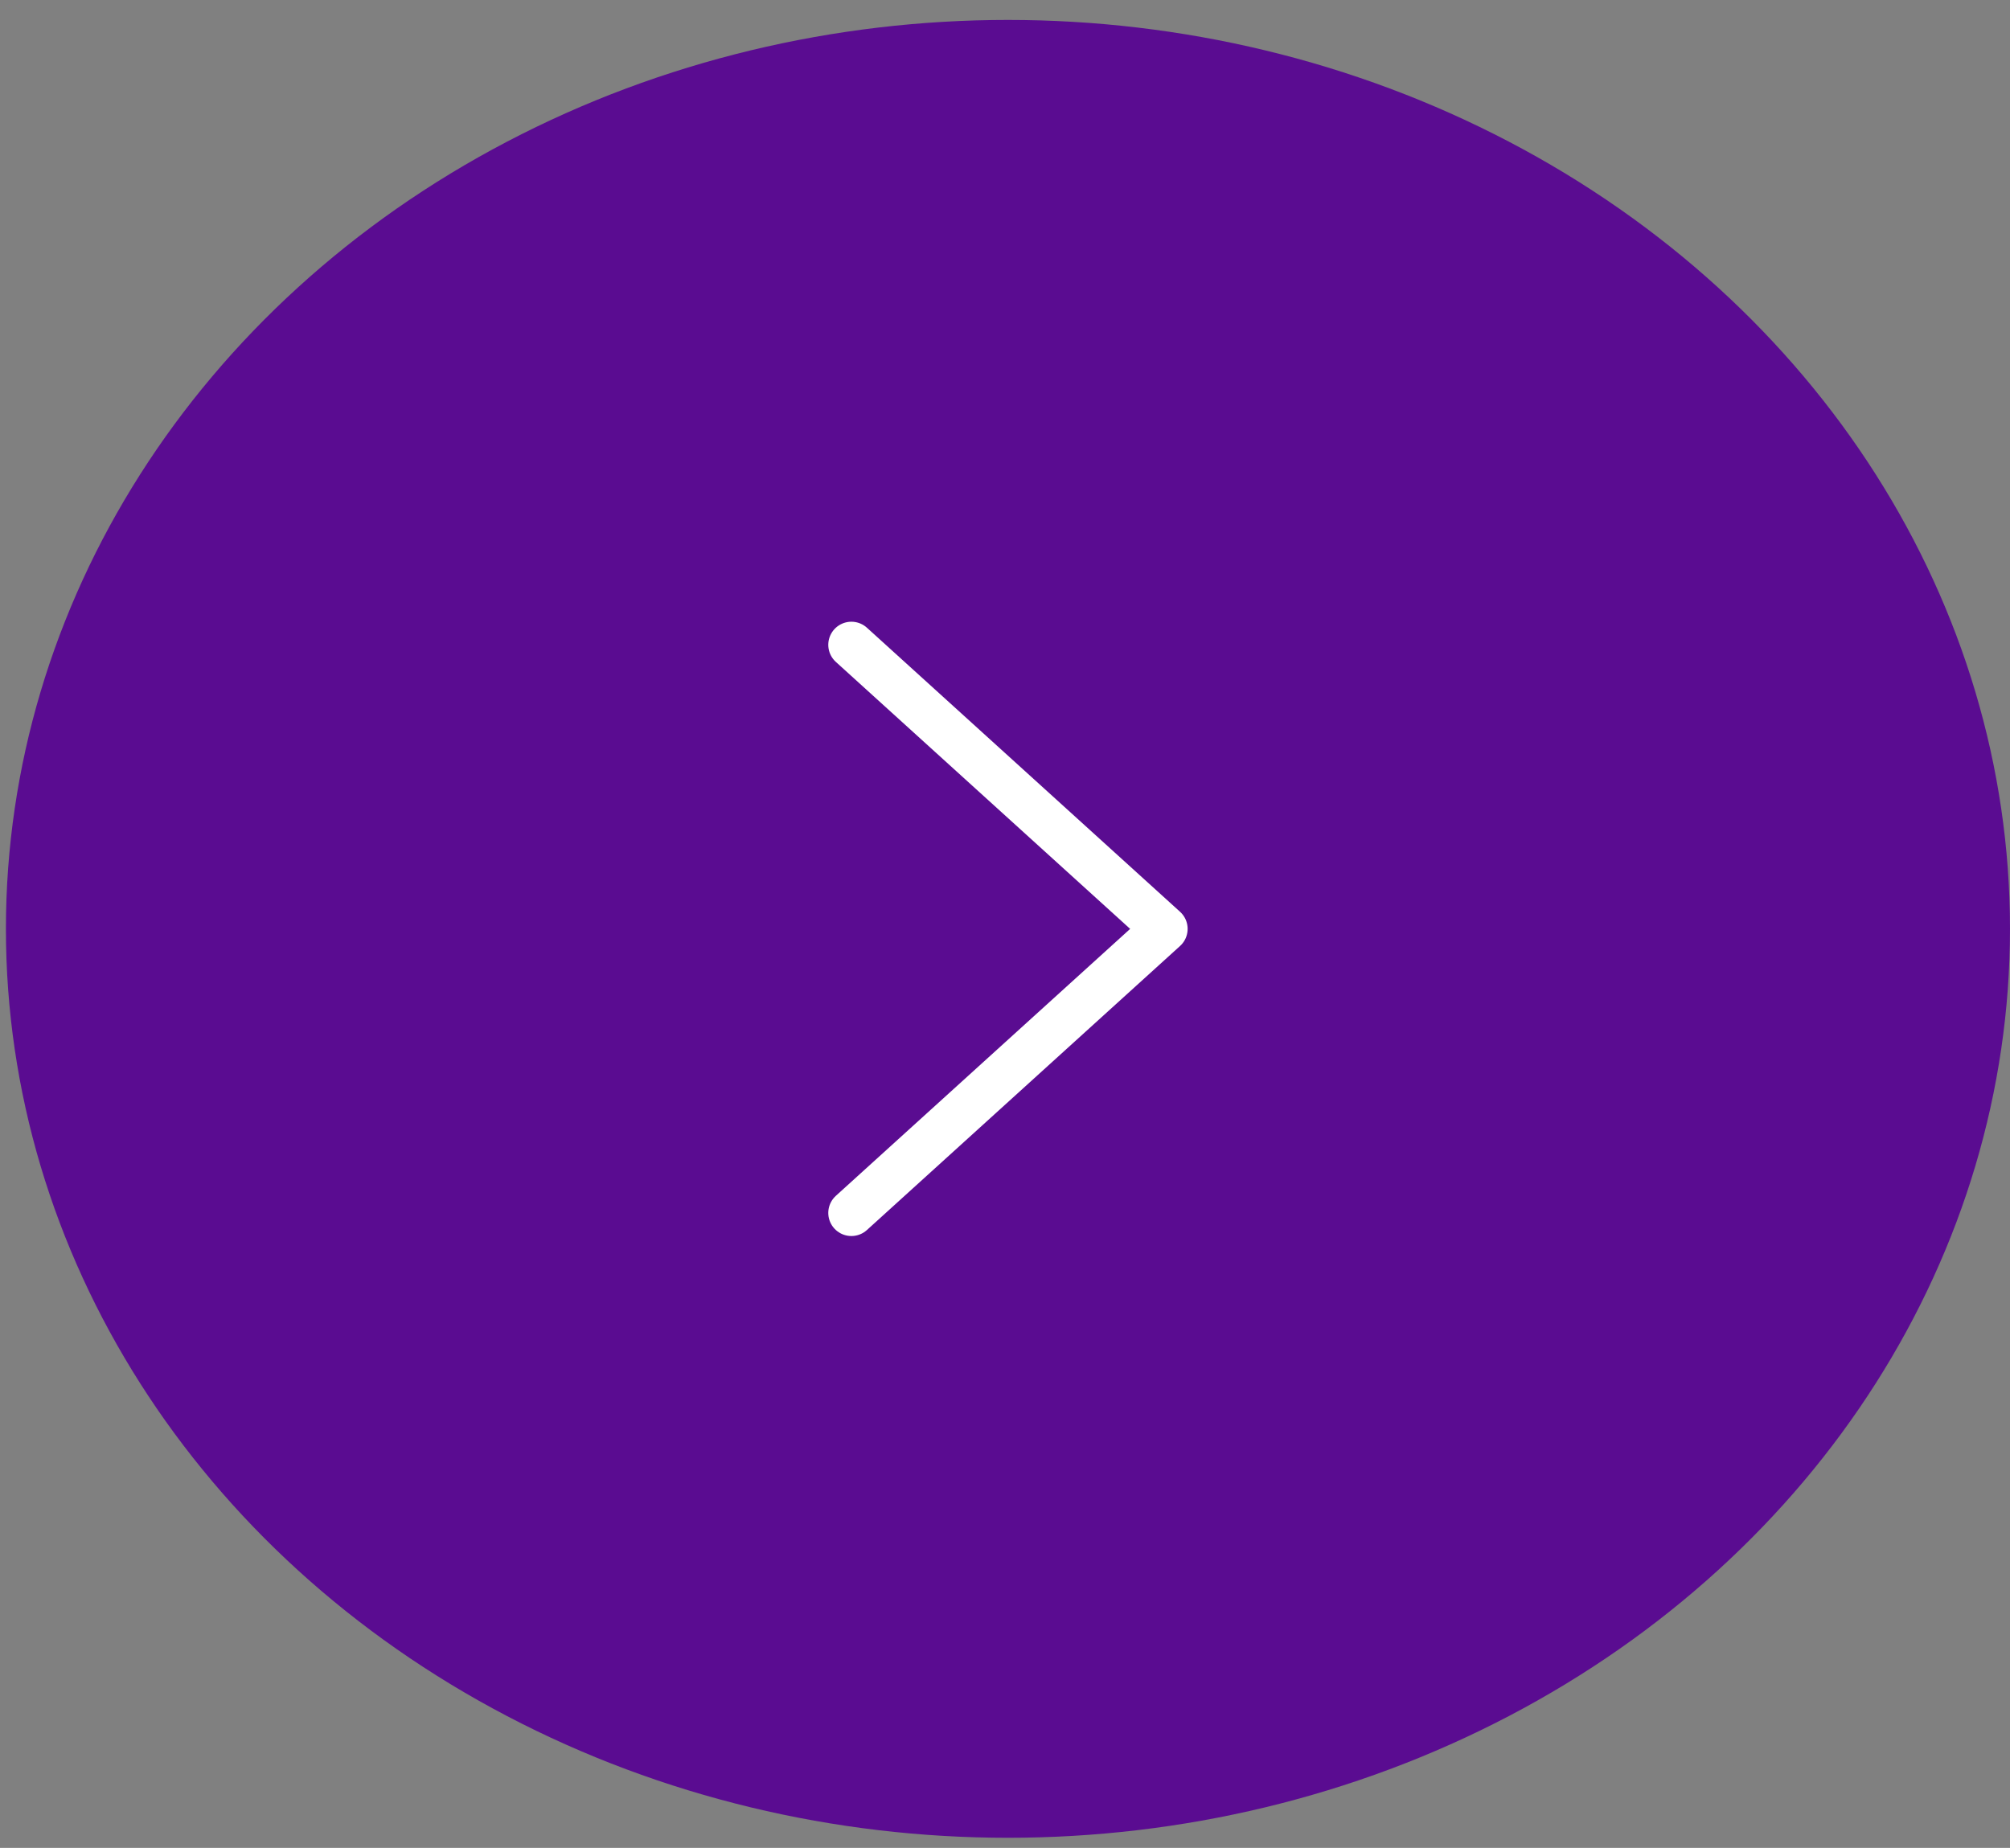<svg width="87" height="80" viewBox="0 0 87 80" fill="none" xmlns="http://www.w3.org/2000/svg">
<rect x="0" y="0" width="87" height="80" fill="#808080" stroke="none"/>
<ellipse cx="43.628" cy="40.213" rx="43.372" ry="39.35" transform="rotate(-180 43.628 40.213)" fill="#5A0C91"/>
<path d="M36.851 27.916L50.405 40.214L36.851 52.511" stroke="white" stroke-width="2" stroke-linecap="round" stroke-linejoin="round"/>
</svg>
